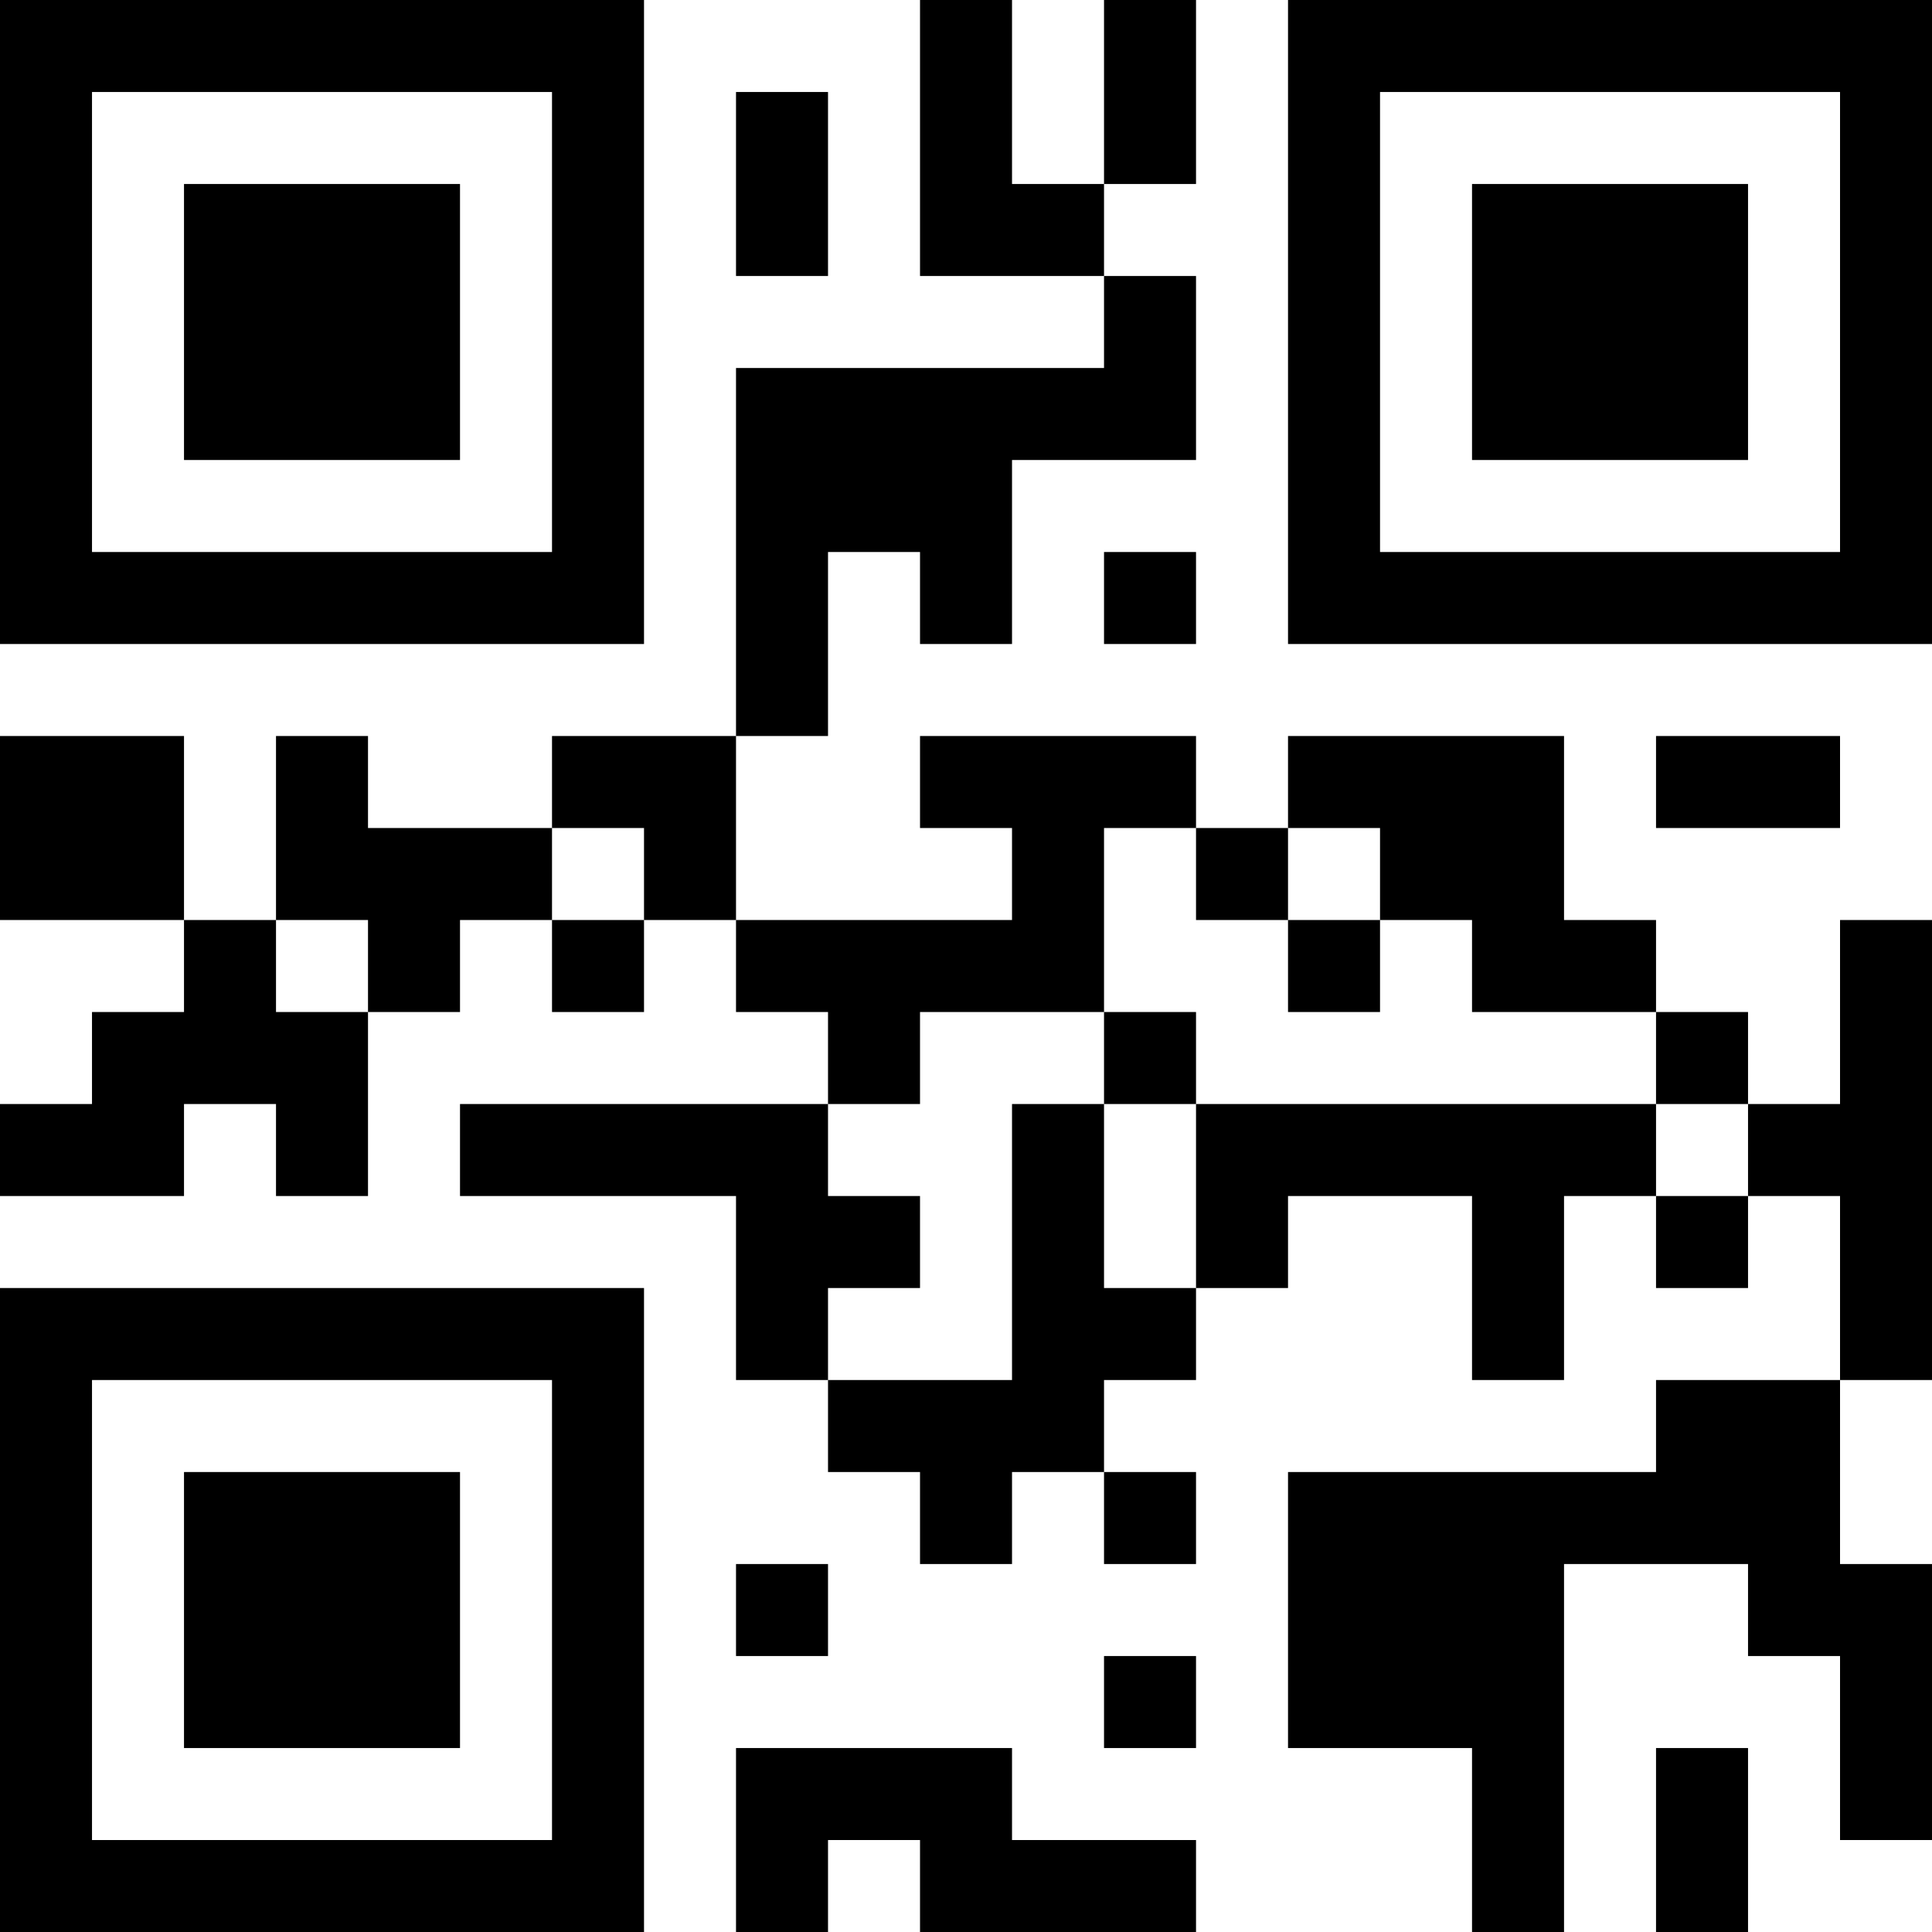 <?xml version="1.0" encoding="UTF-8"?>
<svg xmlns="http://www.w3.org/2000/svg" version="1.1" width="300" height="300" viewBox="0 0 300 300"><rect x="0" y="0" width="300" height="300" fill="#ffffff"/><g transform="scale(14.286)"><g transform="translate(0,0)"><path fill-rule="evenodd" d="M10 0L10 3L12 3L12 4L8 4L8 8L6 8L6 9L4 9L4 8L3 8L3 10L2 10L2 8L0 8L0 10L2 10L2 11L1 11L1 12L0 12L0 13L2 13L2 12L3 12L3 13L4 13L4 11L5 11L5 10L6 10L6 11L7 11L7 10L8 10L8 11L9 11L9 12L5 12L5 13L8 13L8 15L9 15L9 16L10 16L10 17L11 17L11 16L12 16L12 17L13 17L13 16L12 16L12 15L13 15L13 14L14 14L14 13L16 13L16 15L17 15L17 13L18 13L18 14L19 14L19 13L20 13L20 15L18 15L18 16L14 16L14 19L16 19L16 21L17 21L17 17L19 17L19 18L20 18L20 20L21 20L21 17L20 17L20 15L21 15L21 10L20 10L20 12L19 12L19 11L18 11L18 10L17 10L17 8L14 8L14 9L13 9L13 8L10 8L10 9L11 9L11 10L8 10L8 8L9 8L9 6L10 6L10 7L11 7L11 5L13 5L13 3L12 3L12 2L13 2L13 0L12 0L12 2L11 2L11 0ZM8 1L8 3L9 3L9 1ZM12 6L12 7L13 7L13 6ZM18 8L18 9L20 9L20 8ZM6 9L6 10L7 10L7 9ZM12 9L12 11L10 11L10 12L9 12L9 13L10 13L10 14L9 14L9 15L11 15L11 12L12 12L12 14L13 14L13 12L18 12L18 13L19 13L19 12L18 12L18 11L16 11L16 10L15 10L15 9L14 9L14 10L13 10L13 9ZM3 10L3 11L4 11L4 10ZM14 10L14 11L15 11L15 10ZM12 11L12 12L13 12L13 11ZM8 17L8 18L9 18L9 17ZM12 18L12 19L13 19L13 18ZM8 19L8 21L9 21L9 20L10 20L10 21L13 21L13 20L11 20L11 19ZM18 19L18 21L19 21L19 19ZM0 0L0 7L7 7L7 0ZM1 1L1 6L6 6L6 1ZM2 2L2 5L5 5L5 2ZM14 0L14 7L21 7L21 0ZM15 1L15 6L20 6L20 1ZM16 2L16 5L19 5L19 2ZM0 14L0 21L7 21L7 14ZM1 15L1 20L6 20L6 15ZM2 16L2 19L5 19L5 16Z" fill="#000000"/></g></g></svg>
